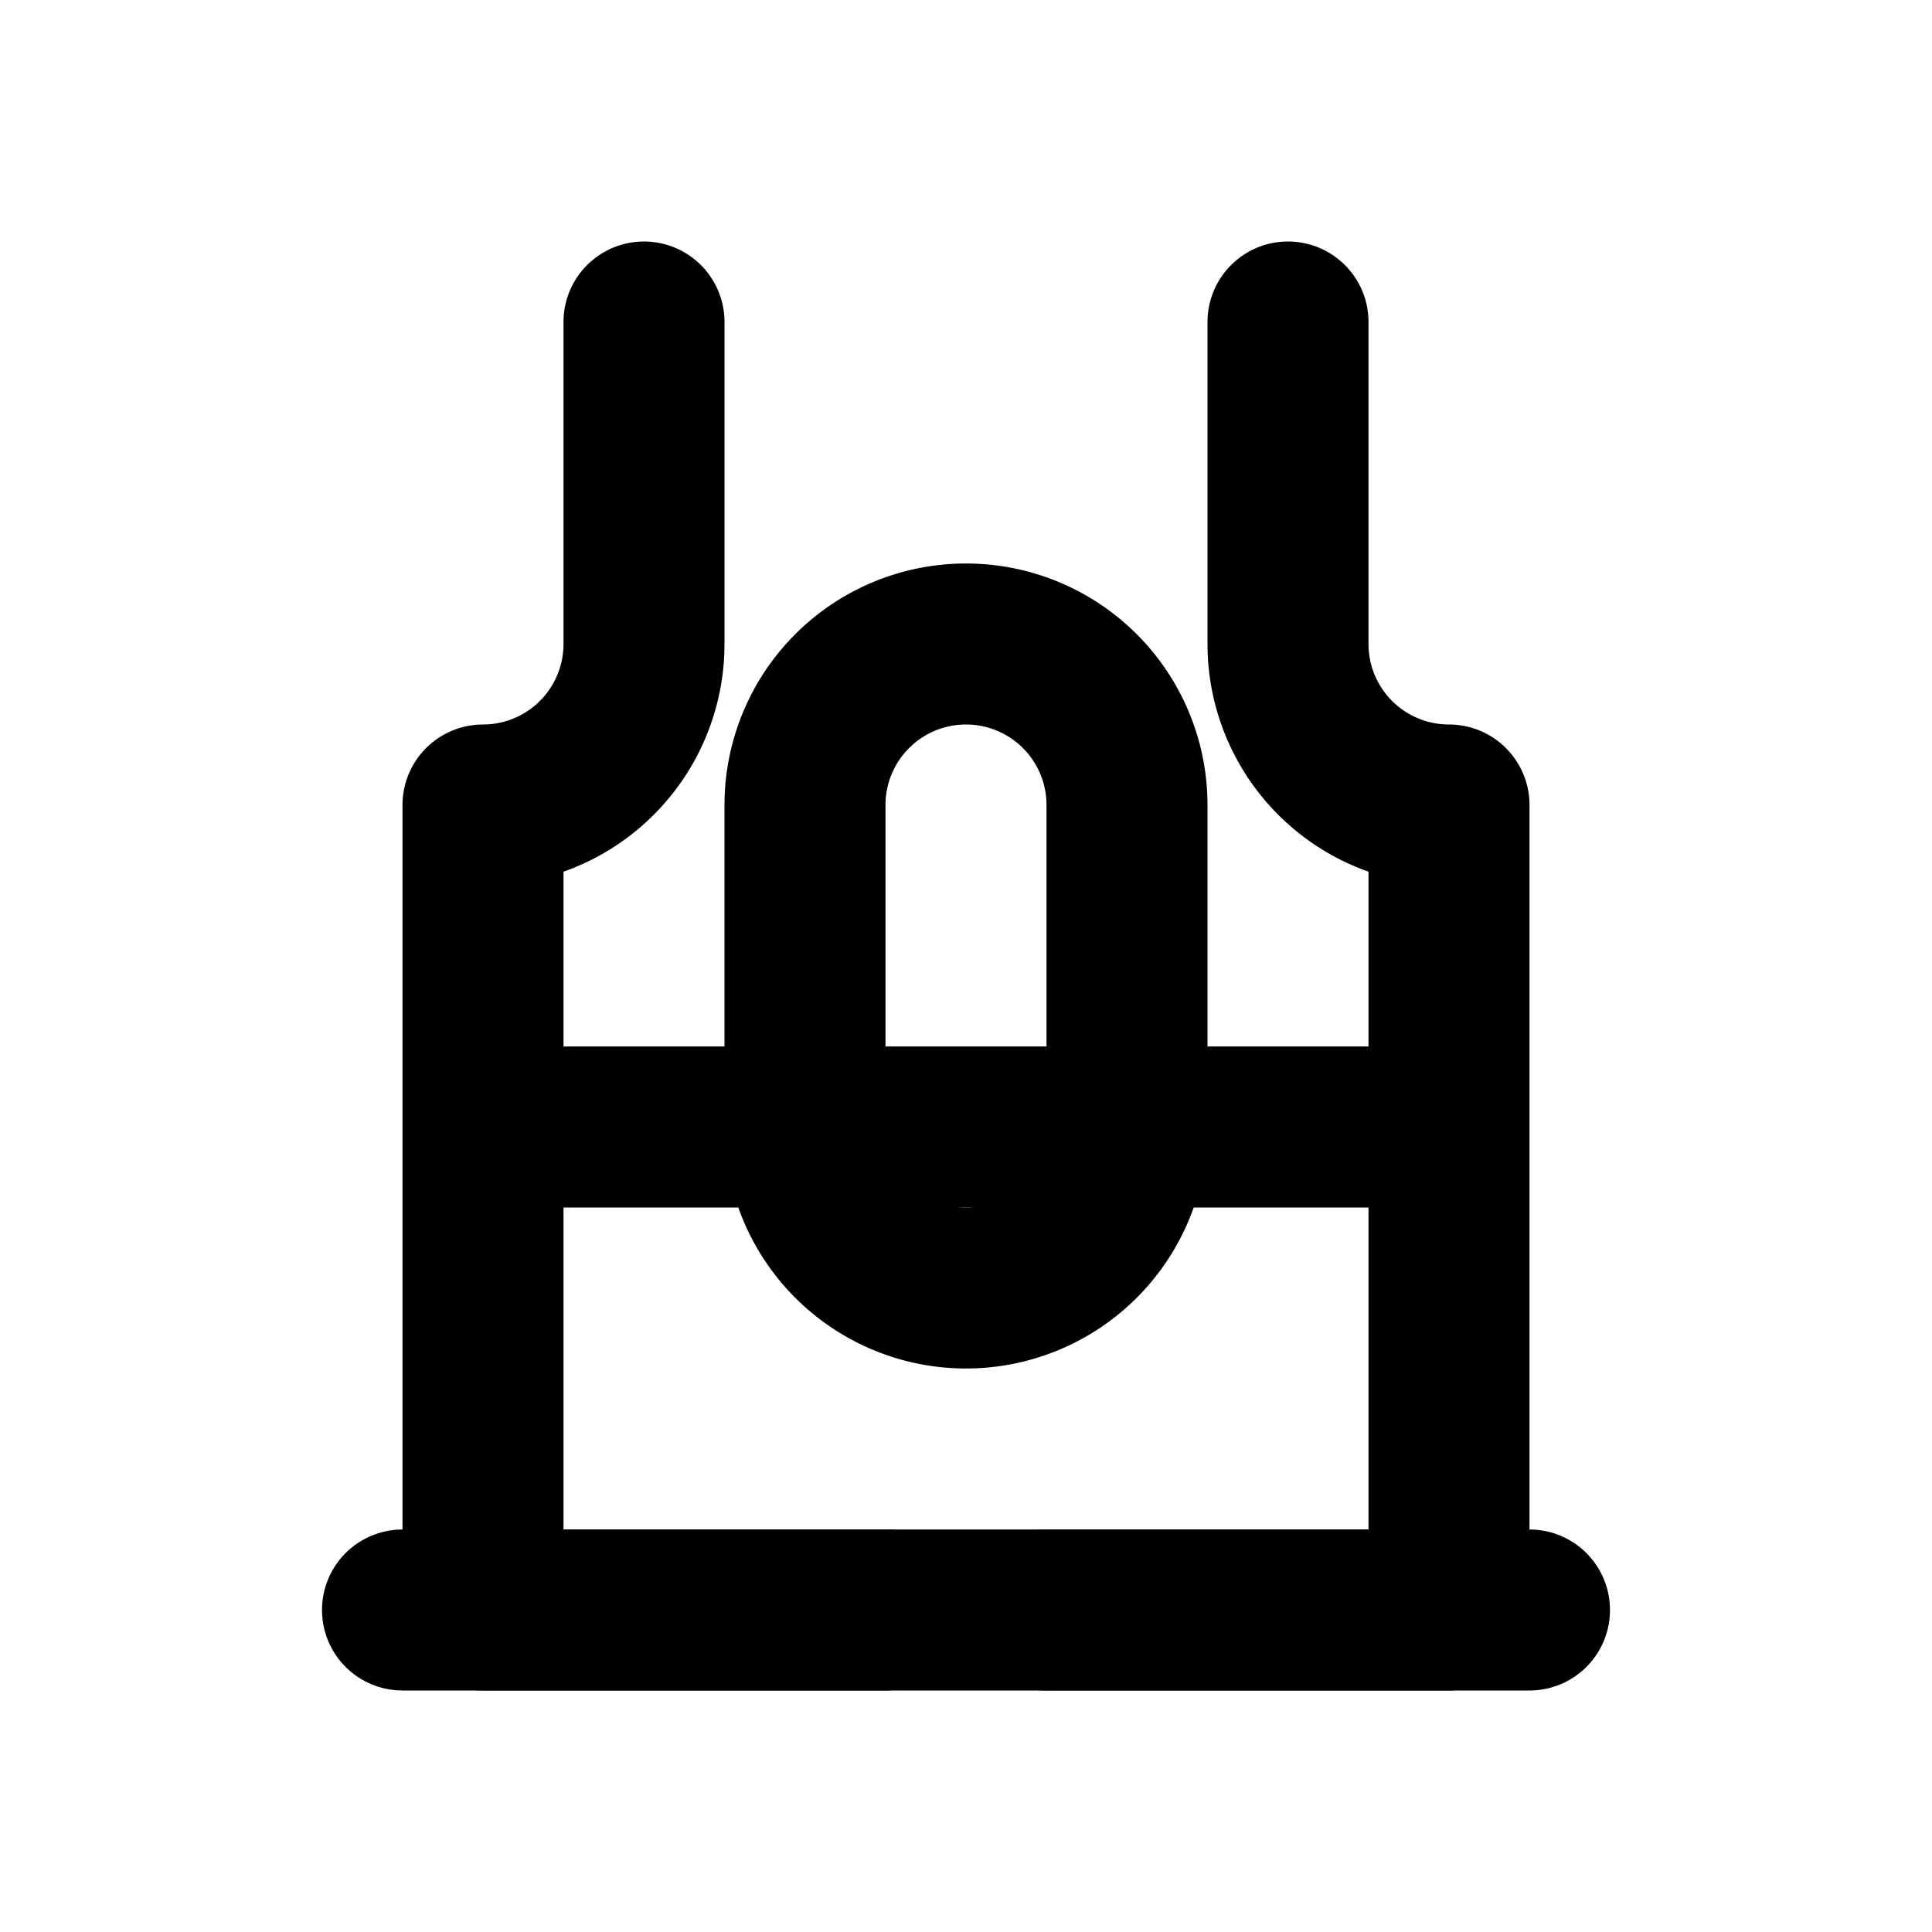 <svg xmlns="http://www.w3.org/2000/svg" viewBox="0 0 24 24" fill="none" stroke="currentColor" stroke-width="2" stroke-linecap="round" stroke-linejoin="round">
  <path d="M8 4v4a2 2 0 0 1-2 2v10h5"/>
  <path d="M16 4v4a2 2 0 0 0 2 2v10h-5"/>
  <path d="M7 14h10"/>
  <path d="M5 20h14"/>
  <path d="M12 8a2 2 0 0 1 2 2v4a2 2 0 0 1-4 0v-4a2 2 0 0 1 2-2z"/>
</svg> 